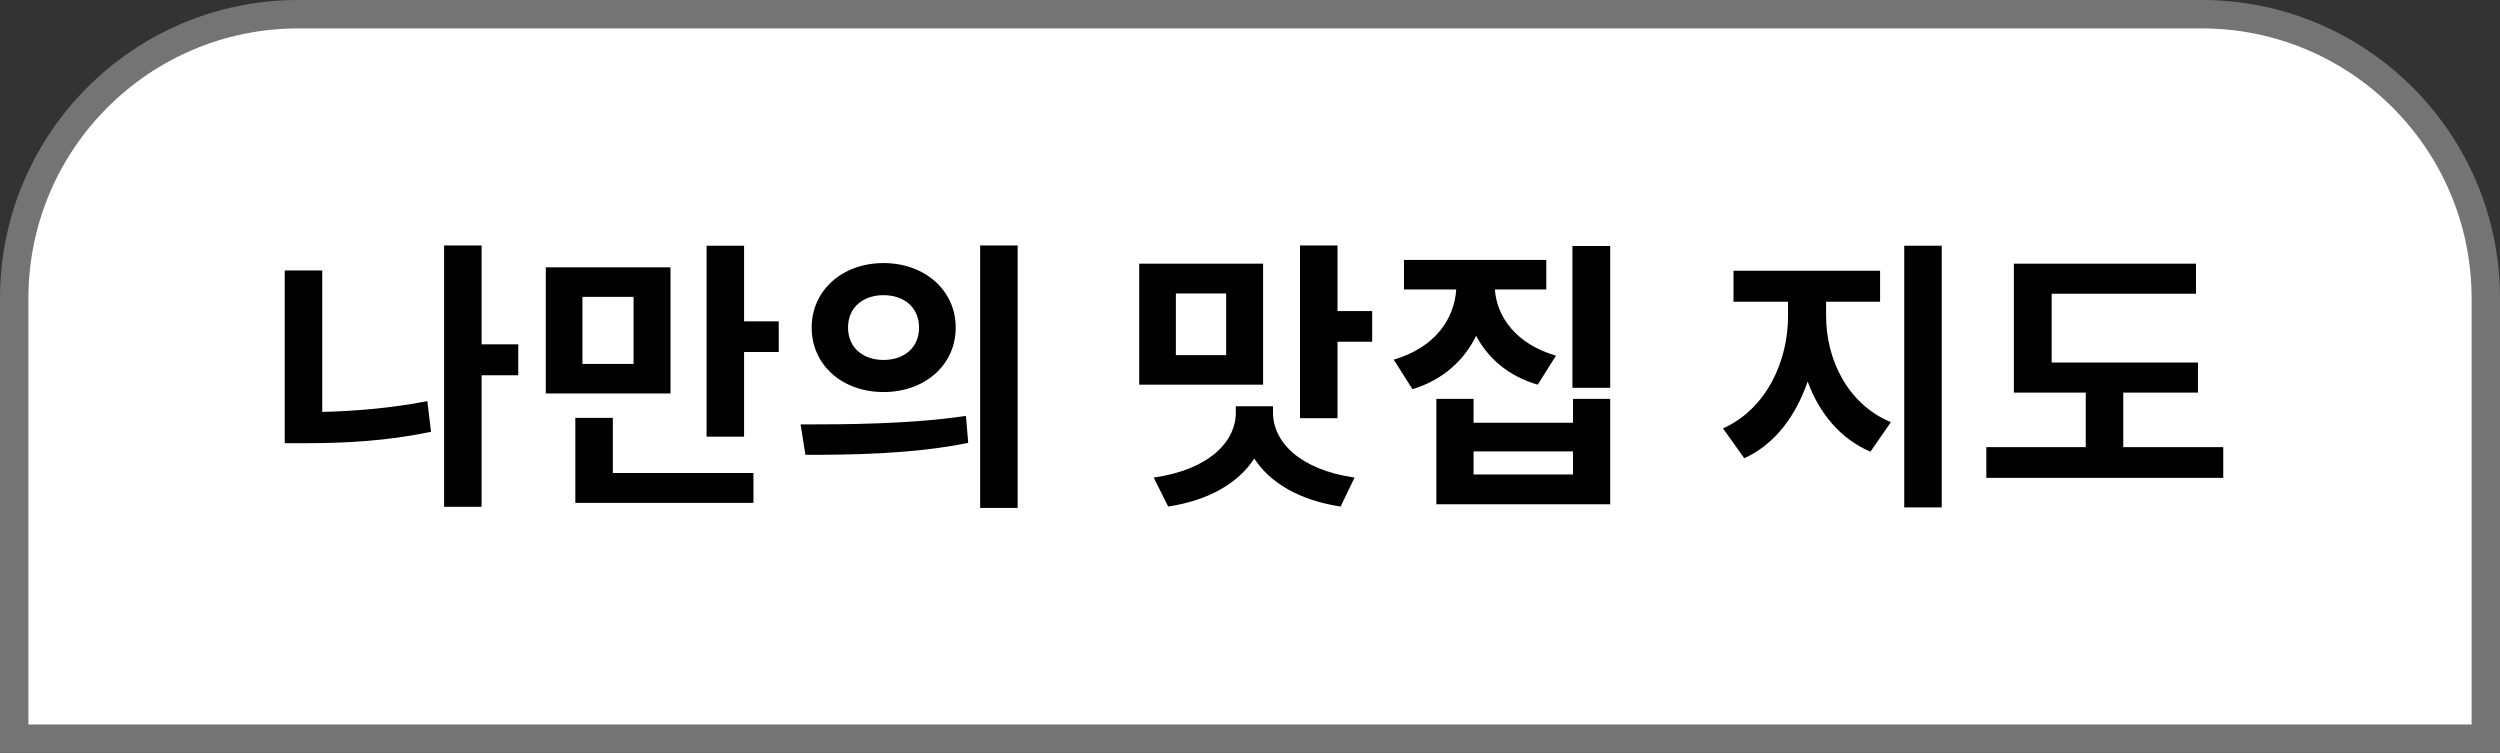 <svg width="176" height="53" viewBox="0 0 176 53" fill="none" xmlns="http://www.w3.org/2000/svg">
<rect x="0" y="0" width="176" height="53" fill="#333333" stroke="none"/>
<path fill-rule="evenodd" clip-rule="evenodd" d="M21 1C9.954 1 1 9.954 1 21V52H175V21C175 9.954 166.046 1 155 1H21Z" fill="white"/>
<path d="M1 52H0V53H1V52ZM175 52V53H176V52H175ZM2 21C2 10.507 10.507 2 21 2V0C9.402 0 0 9.402 0 21H2ZM2 52V21H0V52H2ZM1 53H175V51H1V53ZM174 21V52H176V21H174ZM155 2C165.493 2 174 10.507 174 21H176C176 9.402 166.598 0 155 0V2ZM21 2H155V0H21V2Z" fill="#747474"/>
<path d="M22.685 19.04H20.045V31.2H21.645C24.325 31.2 27.285 31.04 30.345 30.4L30.085 28.24C27.505 28.74 25.005 28.94 22.685 29V19.04ZM36.485 24.24H33.905V17.28H31.265V35.68H33.905V26.42H36.485V24.24ZM44.603 25.62H41.003V20.9H44.603V25.62ZM47.203 18.82H38.423V27.7H47.203V18.82ZM43.143 29.42H40.503V35.4H53.043V33.3H43.143V29.42ZM52.383 22.62V17.3H49.743V30.74H52.383V24.78H54.823V22.62H52.383ZM62.202 18.52C59.322 18.52 57.142 20.42 57.142 23.06C57.142 25.72 59.322 27.6 62.202 27.6C65.082 27.6 67.282 25.72 67.282 23.06C67.282 20.42 65.082 18.52 62.202 18.52ZM62.202 20.78C63.622 20.78 64.702 21.62 64.702 23.06C64.702 24.5 63.622 25.34 62.202 25.34C60.782 25.34 59.702 24.5 59.702 23.06C59.702 21.62 60.782 20.78 62.202 20.78ZM69.002 17.28V35.76H71.642V17.28H69.002ZM56.702 32.02C59.882 32.02 64.202 31.98 68.162 31.18L68.002 29.28C64.122 29.86 59.602 29.88 56.362 29.88L56.702 32.02ZM86.321 25H82.781V20.66H86.321V25ZM88.921 18.56H80.201V27.08H88.921V18.56ZM89.621 28.6H87.001V29.06C87.001 31.06 85.161 33.06 81.221 33.62L82.241 35.66C85.141 35.22 87.201 33.98 88.301 32.28C89.401 33.98 91.461 35.22 94.381 35.66L95.361 33.62C91.441 33.06 89.621 31.06 89.621 29.06V28.6ZM94.161 21.9V17.28H91.521V29.44H94.161V24.06H96.601V21.9H94.161ZM109.539 25.04C106.739 24.22 105.379 22.32 105.239 20.38H108.859V18.3H98.839V20.38H102.519C102.379 22.46 101.039 24.46 98.119 25.32L99.439 27.4C101.599 26.74 103.079 25.36 103.919 23.64C104.759 25.22 106.179 26.48 108.259 27.08L109.539 25.04ZM110.739 33.4H103.739V31.78H110.739V33.4ZM110.739 29.76H103.739V28.08H101.119V35.5H113.359V28.08H110.739V29.76ZM110.699 17.32V27.3H113.359V17.32H110.699ZM128.558 21.24H132.358V19.06H122.038V21.24H125.878V22.26C125.878 25.4 124.378 28.78 121.298 30.16L122.798 32.26C124.958 31.28 126.438 29.26 127.258 26.86C128.078 29.08 129.538 30.88 131.678 31.8L133.118 29.72C130.038 28.44 128.558 25.26 128.558 22.26V21.24ZM134.058 17.3V35.72H136.698V17.3H134.058ZM149.477 31.48V27.64H154.737V25.52H144.437V20.68H154.597V18.56H141.777V27.64H146.837V31.48H139.837V33.64H156.517V31.48H149.477Z" fill="black"/>
</svg>
